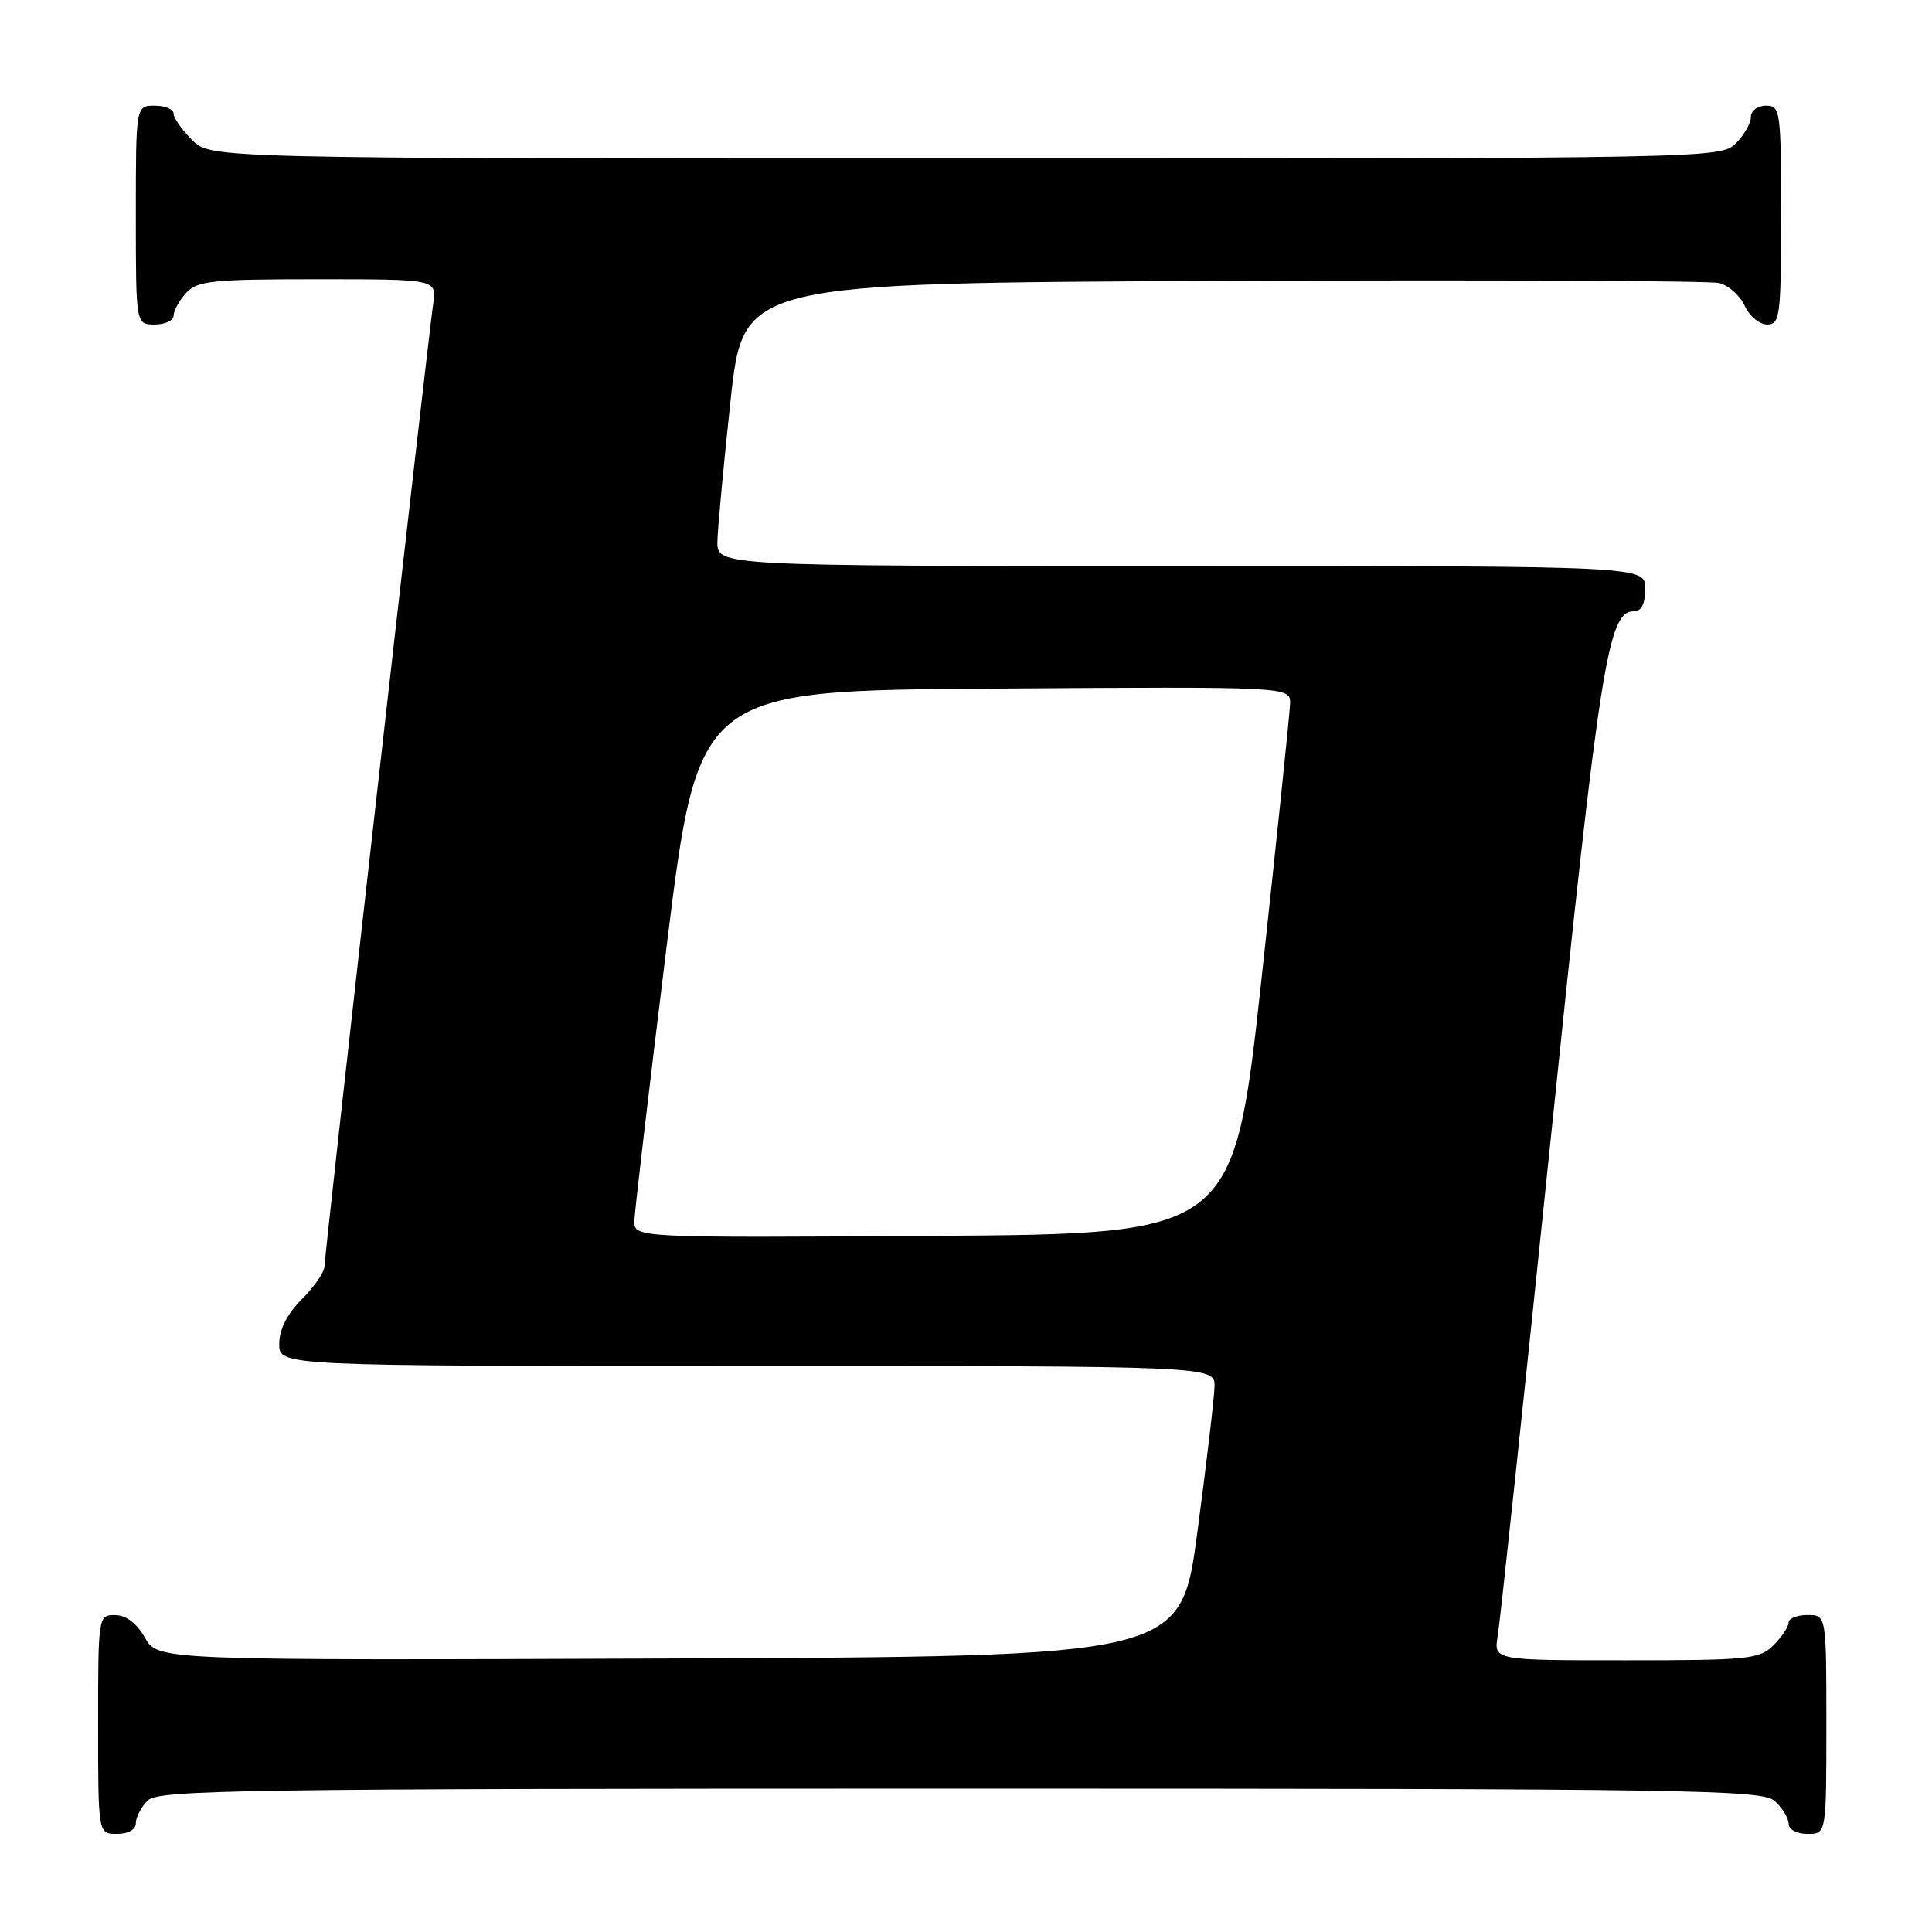 <?xml version="1.0" encoding="UTF-8" standalone="no"?>
<!DOCTYPE svg PUBLIC "-//W3C//DTD SVG 1.1//EN" "http://www.w3.org/Graphics/SVG/1.1/DTD/svg11.dtd" >
<svg xmlns="http://www.w3.org/2000/svg" xmlns:xlink="http://www.w3.org/1999/xlink" version="1.1" viewBox="0 0 256 256">
 <g >
 <path fill="currentColor"
d=" M 18.00 241.57 C 18.00 240.79 18.71 239.44 19.57 238.57 C 20.98 237.16 32.12 237.00 127.24 237.00 C 224.57 237.00 233.49 237.14 235.17 238.65 C 236.18 239.57 237.00 240.92 237.00 241.65 C 237.00 242.42 238.07 243.00 239.50 243.00 C 242.00 243.00 242.00 243.00 242.00 228.50 C 242.00 214.00 242.00 214.00 239.50 214.00 C 238.12 214.00 237.00 214.45 237.00 215.00 C 237.00 215.55 236.10 216.90 235.00 218.00 C 233.15 219.85 231.67 220.00 215.45 220.00 C 197.91 220.00 197.91 220.00 198.46 216.75 C 198.76 214.96 201.94 185.15 205.52 150.50 C 212.01 87.71 213.07 81.00 216.48 81.00 C 217.50 81.00 218.00 80.01 218.00 78.00 C 218.00 75.00 218.00 75.00 156.50 75.00 C 95.00 75.00 95.00 75.00 95.06 71.75 C 95.10 69.96 95.89 61.53 96.81 53.00 C 98.50 37.50 98.50 37.50 162.00 37.22 C 196.93 37.07 226.53 37.20 227.78 37.50 C 229.04 37.81 230.57 39.17 231.19 40.53 C 231.81 41.89 233.15 43.00 234.16 43.00 C 235.86 43.00 236.00 41.91 236.00 28.50 C 236.00 14.67 235.91 14.00 234.00 14.00 C 232.89 14.00 232.00 14.67 232.00 15.50 C 232.00 16.33 231.10 17.90 230.00 19.00 C 228.03 20.97 226.67 21.00 127.95 21.00 C 27.91 21.00 27.91 21.00 25.45 18.55 C 24.10 17.20 23.00 15.62 23.00 15.05 C 23.00 14.47 21.88 14.00 20.50 14.00 C 18.00 14.00 18.00 14.00 18.00 28.50 C 18.00 43.00 18.00 43.00 20.50 43.00 C 21.88 43.00 23.00 42.47 23.00 41.83 C 23.00 41.18 23.74 39.83 24.65 38.83 C 26.13 37.20 28.07 37.00 42.09 37.00 C 57.87 37.00 57.87 37.00 57.40 40.25 C 56.63 45.58 43.00 166.27 43.00 167.77 C 43.00 168.53 41.65 170.50 40.00 172.15 C 38.04 174.12 37.00 176.16 37.00 178.08 C 37.00 181.00 37.00 181.00 99.00 181.00 C 161.00 181.00 161.00 181.00 160.93 183.75 C 160.89 185.26 159.87 193.93 158.66 203.00 C 156.47 219.50 156.47 219.50 88.69 219.76 C 20.92 220.01 20.92 220.01 19.21 217.01 C 18.11 215.08 16.70 214.01 15.25 214.01 C 13.02 214.00 13.00 214.13 13.00 228.50 C 13.00 243.00 13.00 243.00 15.50 243.00 C 17.00 243.00 18.00 242.43 18.00 241.57 Z  M 84.06 161.76 C 84.09 160.52 86.01 144.20 88.32 125.50 C 92.53 91.50 92.53 91.50 131.76 91.24 C 171.00 90.98 171.00 90.98 170.94 93.24 C 170.91 94.48 169.21 110.80 167.18 129.50 C 163.47 163.50 163.47 163.50 123.73 163.76 C 84.00 164.02 84.00 164.02 84.06 161.76 Z "/>
</g>
</svg>